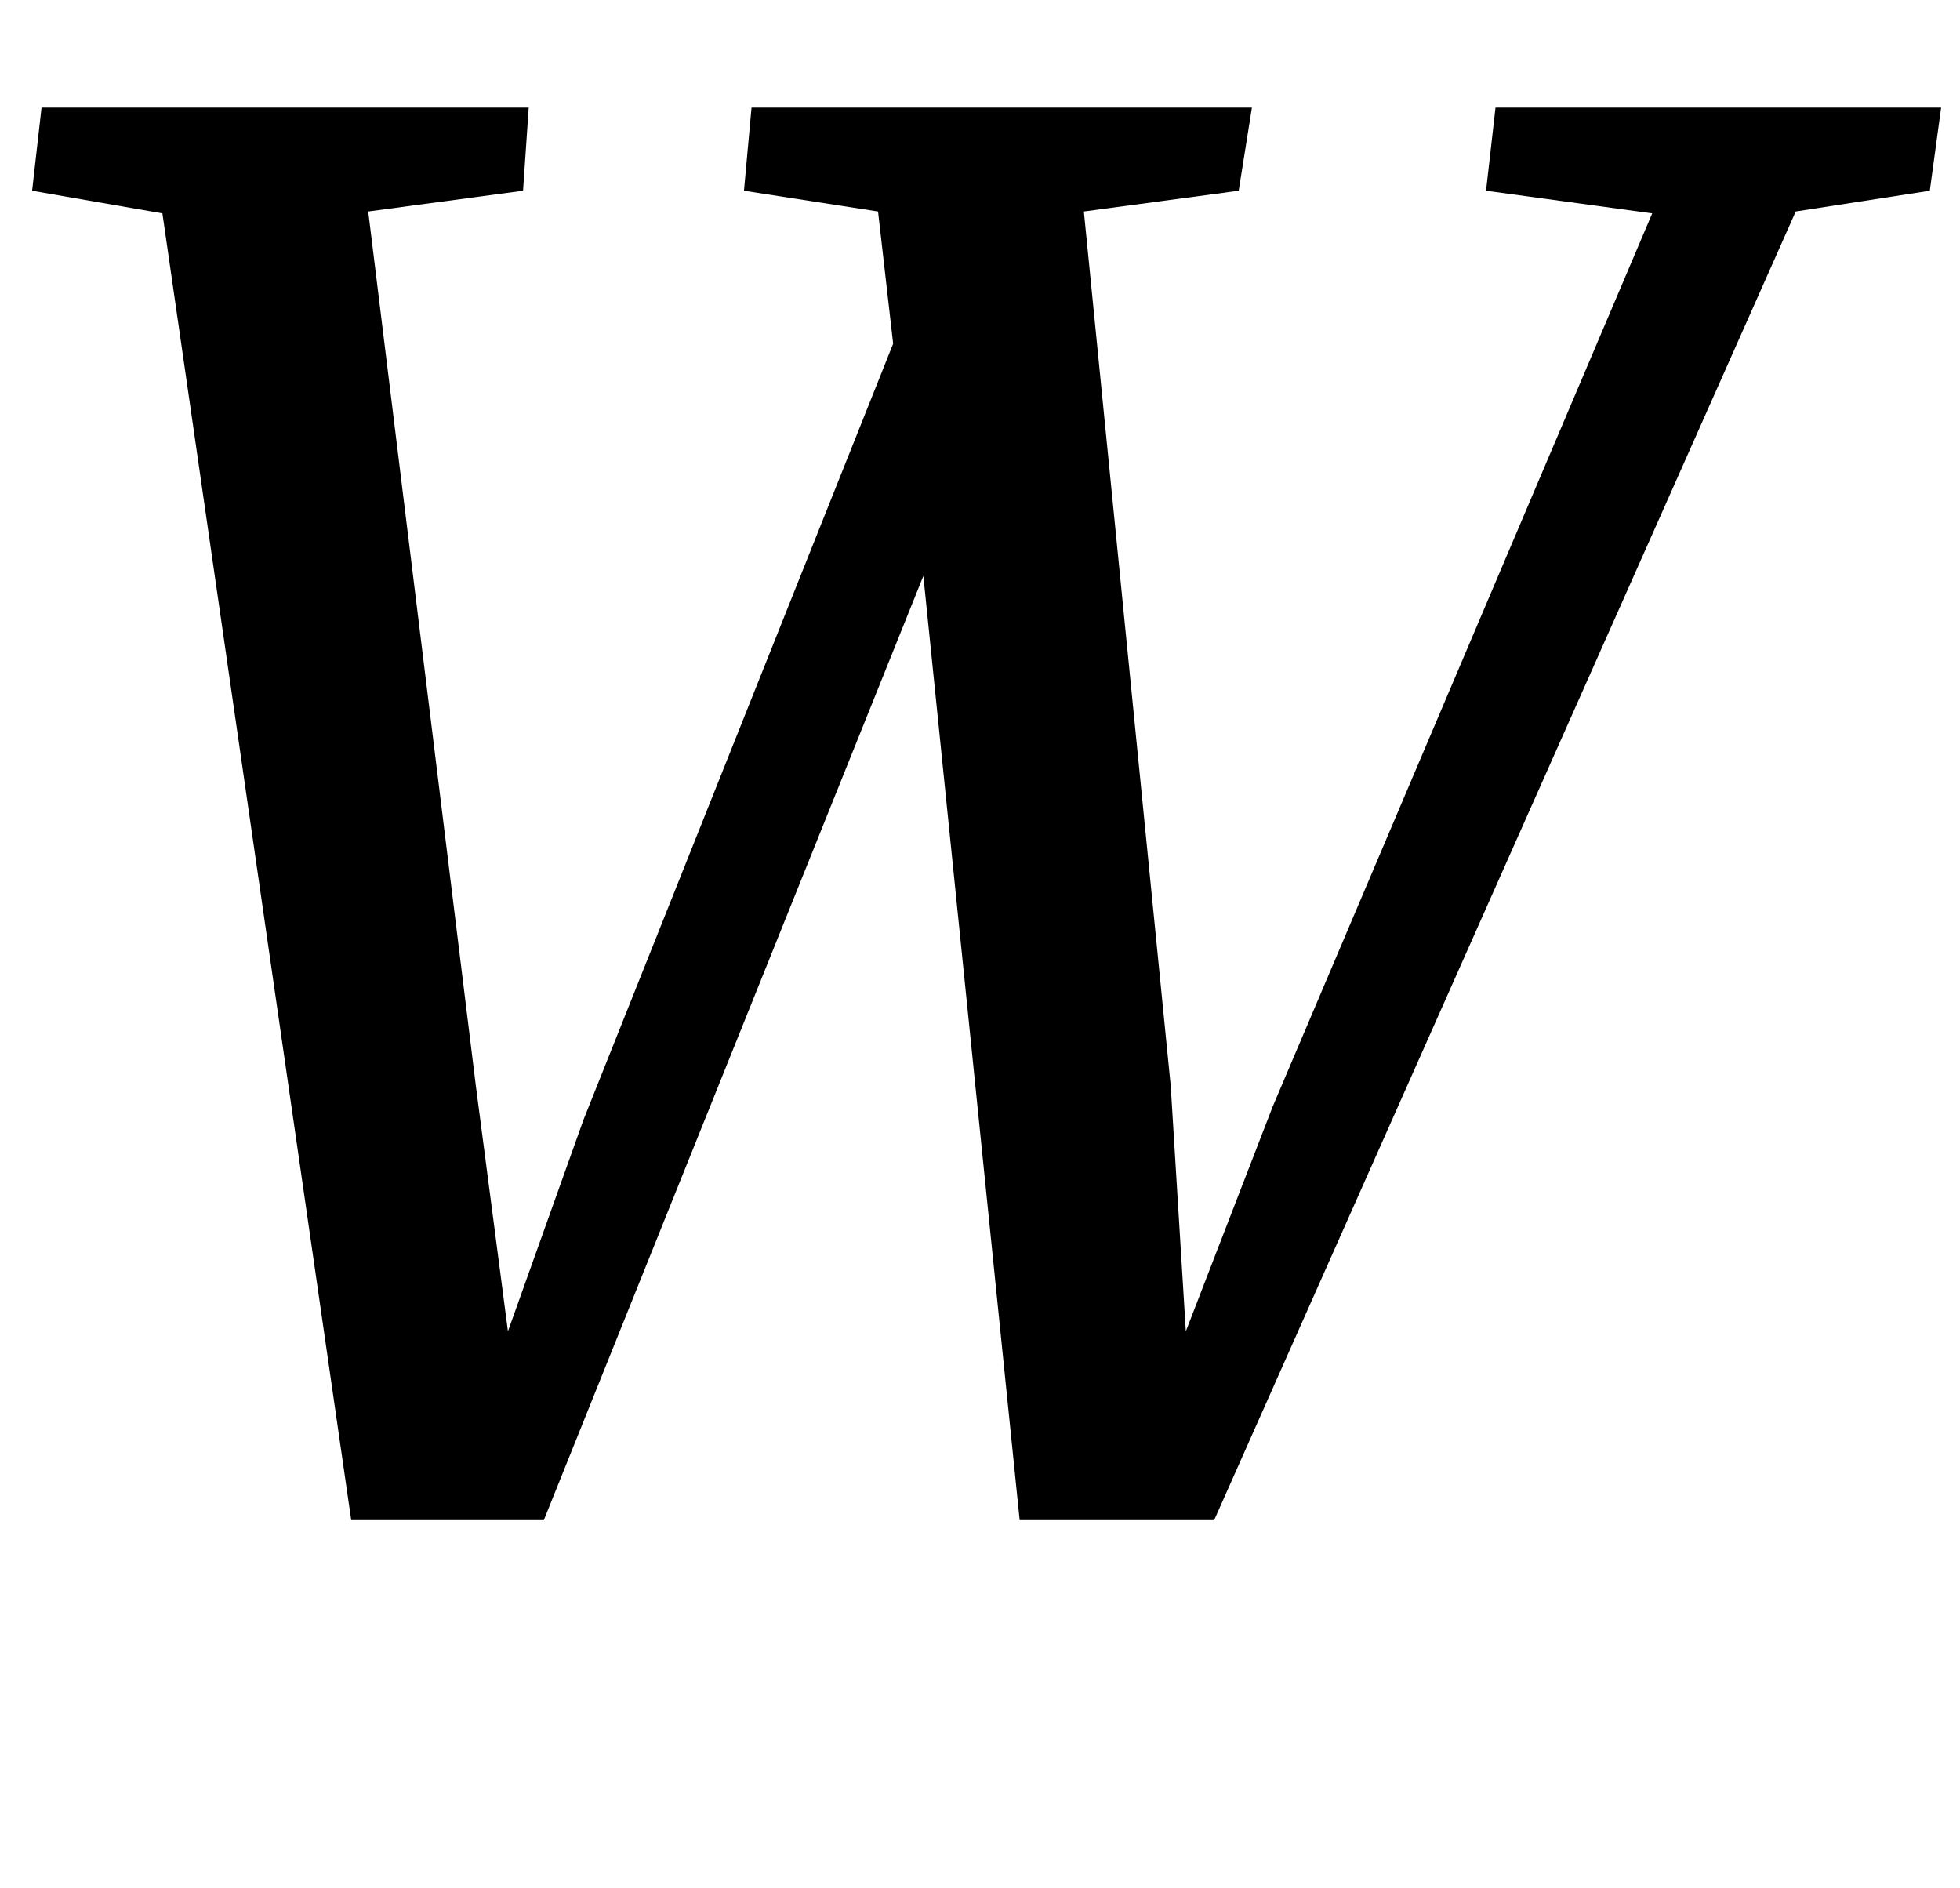 <?xml version="1.0" standalone="no"?>
<!DOCTYPE svg PUBLIC "-//W3C//DTD SVG 1.1//EN" "http://www.w3.org/Graphics/SVG/1.1/DTD/svg11.dtd" >
<svg xmlns="http://www.w3.org/2000/svg" xmlns:xlink="http://www.w3.org/1999/xlink" version="1.1" viewBox="-10 0 1038 1000">
  <g transform="matrix(1 0 0 -1 0 800)">
   <path fill="currentColor"
d="M270 743l-3 -44l-82 -11l57 -463l17 -130l40 112l164 411l-8 70l-71 11l4 44h265l-7 -44l-82 -11l46 -463l8 -130l46 119l201 473l-88 12l5 44h236l-6 -44l-71 -11l-308 -693h-103l-51 500l-201 -500h-102l-100 692l-69 12l5 44h258z" />
  </g>

</svg>

